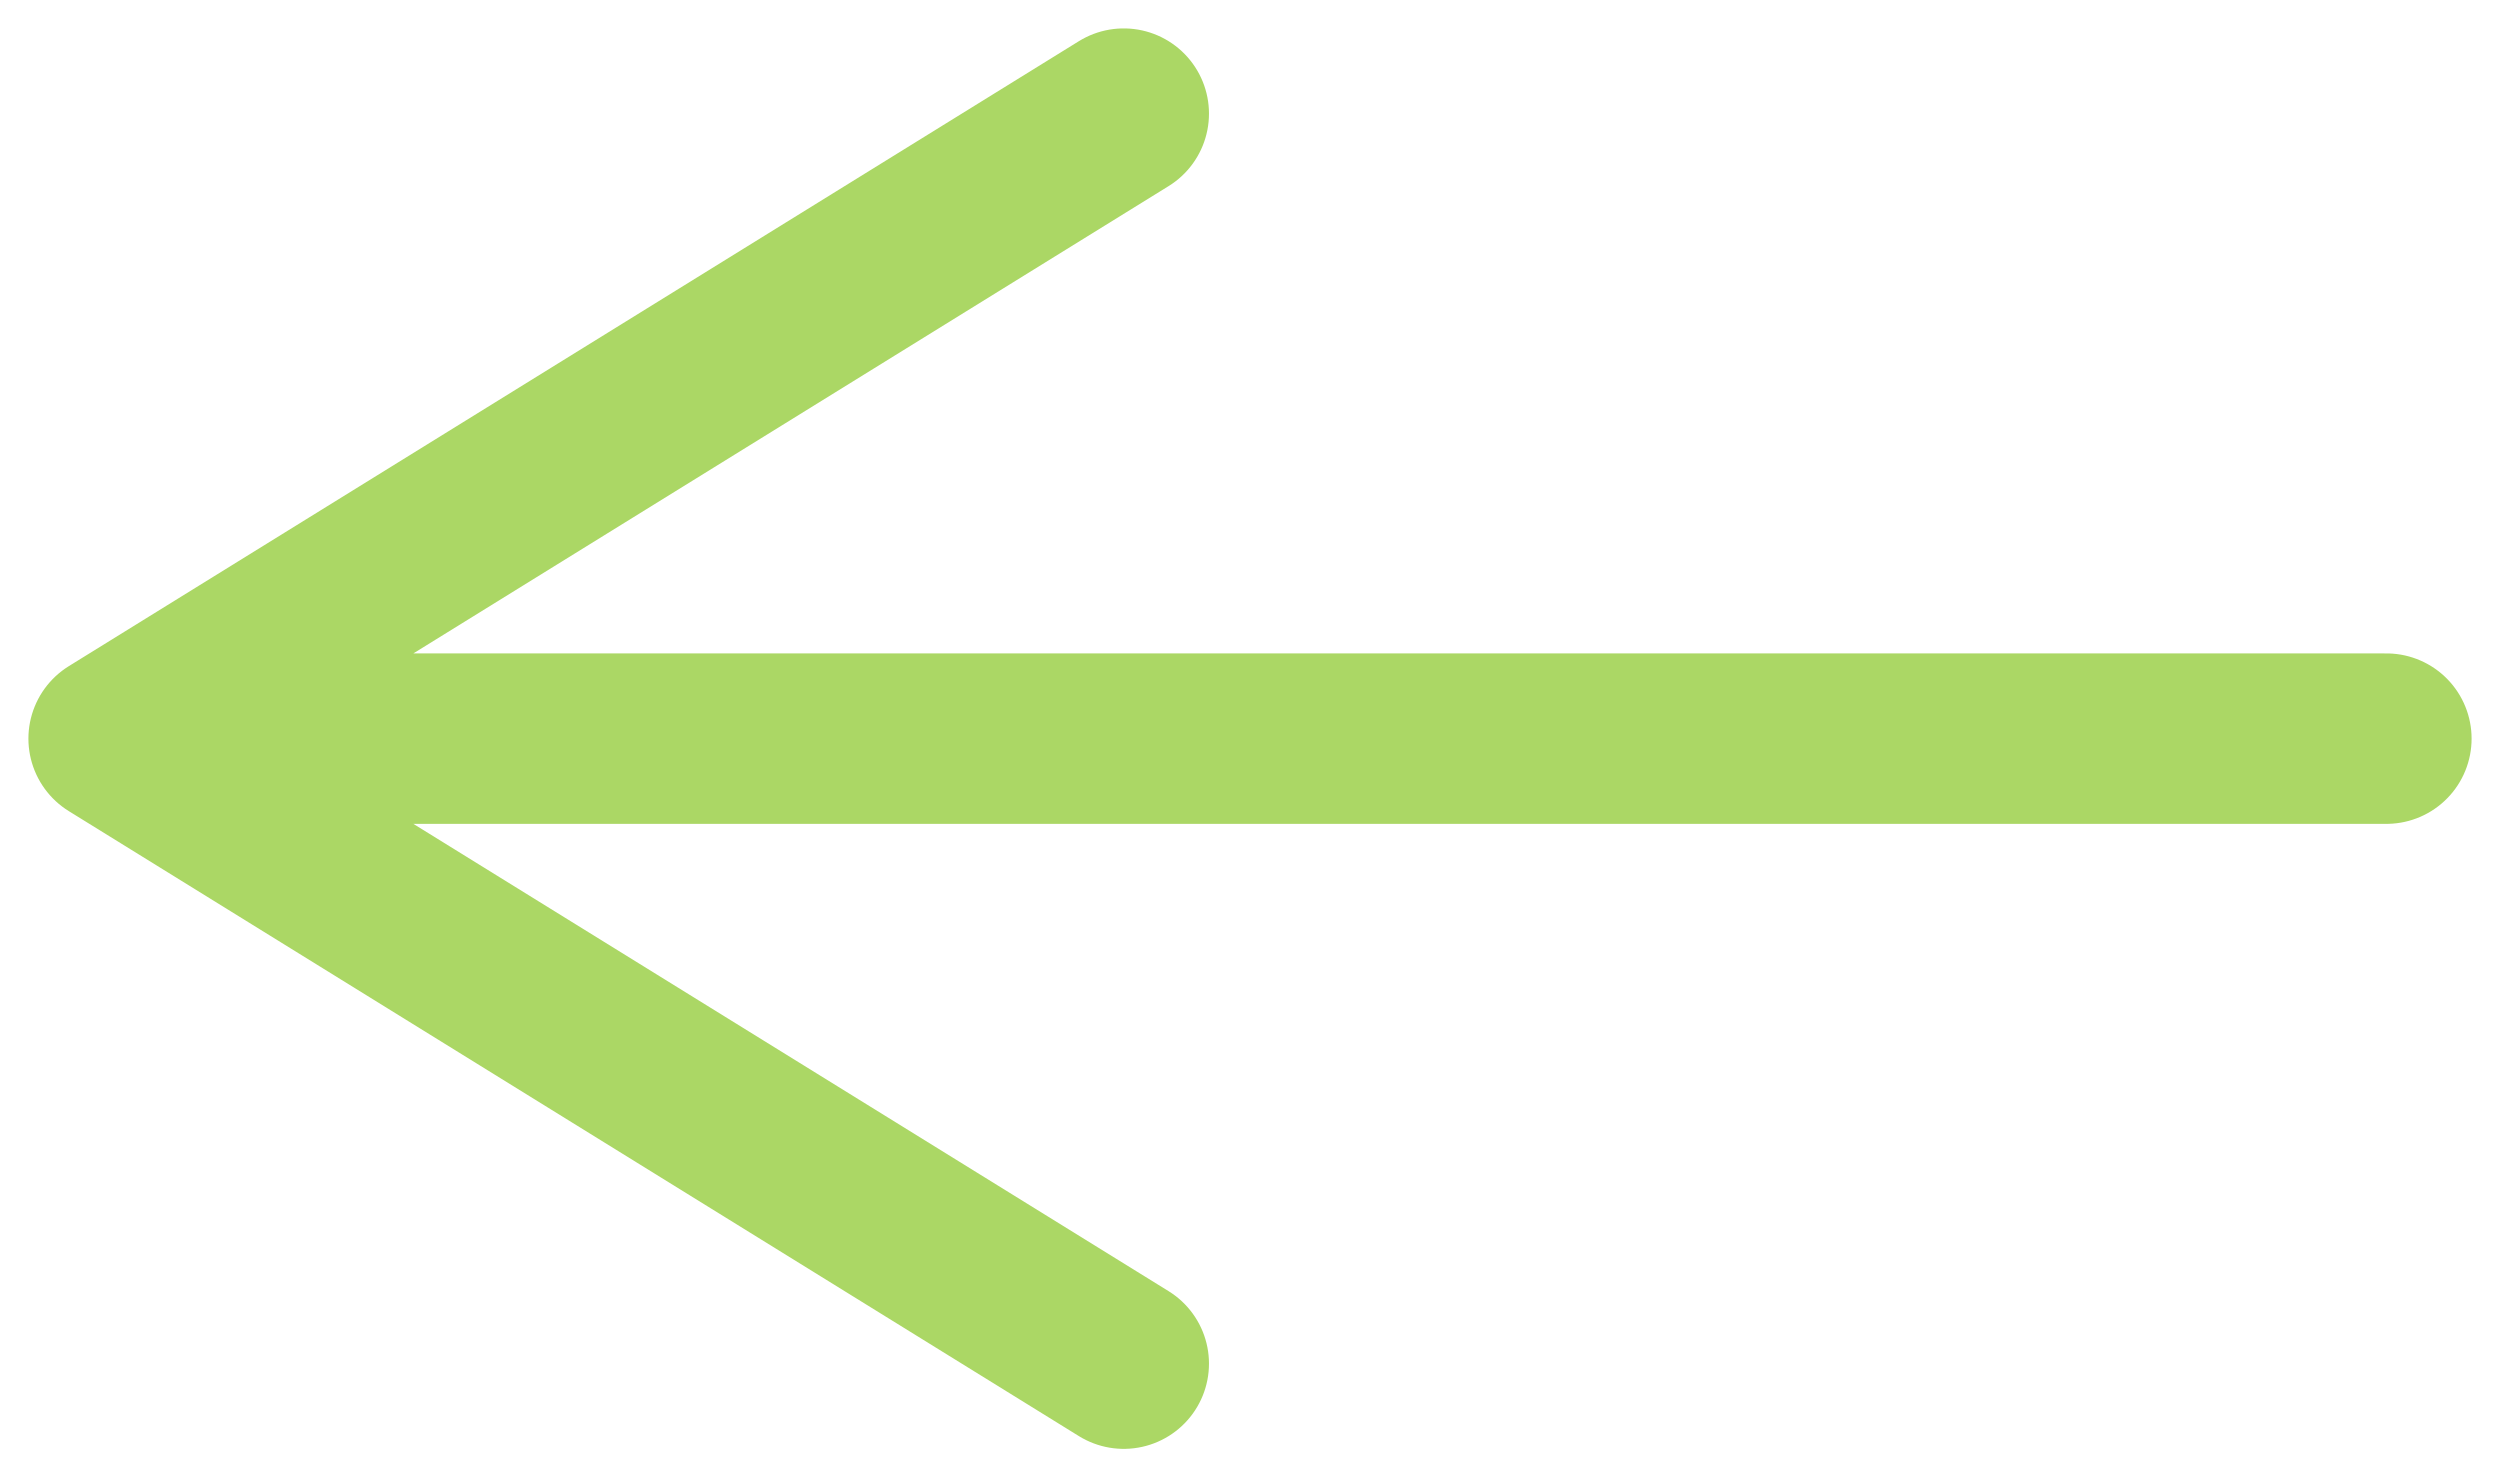<svg width="44" height="26" viewBox="0 0 44 26" fill="none" xmlns="http://www.w3.org/2000/svg">
<path d="M2 13L42 13M2 13L19.778 24M2 13L19.778 2" stroke="#ABD765" stroke-width="3" stroke-linecap="round" stroke-linejoin="round"/>
</svg>
